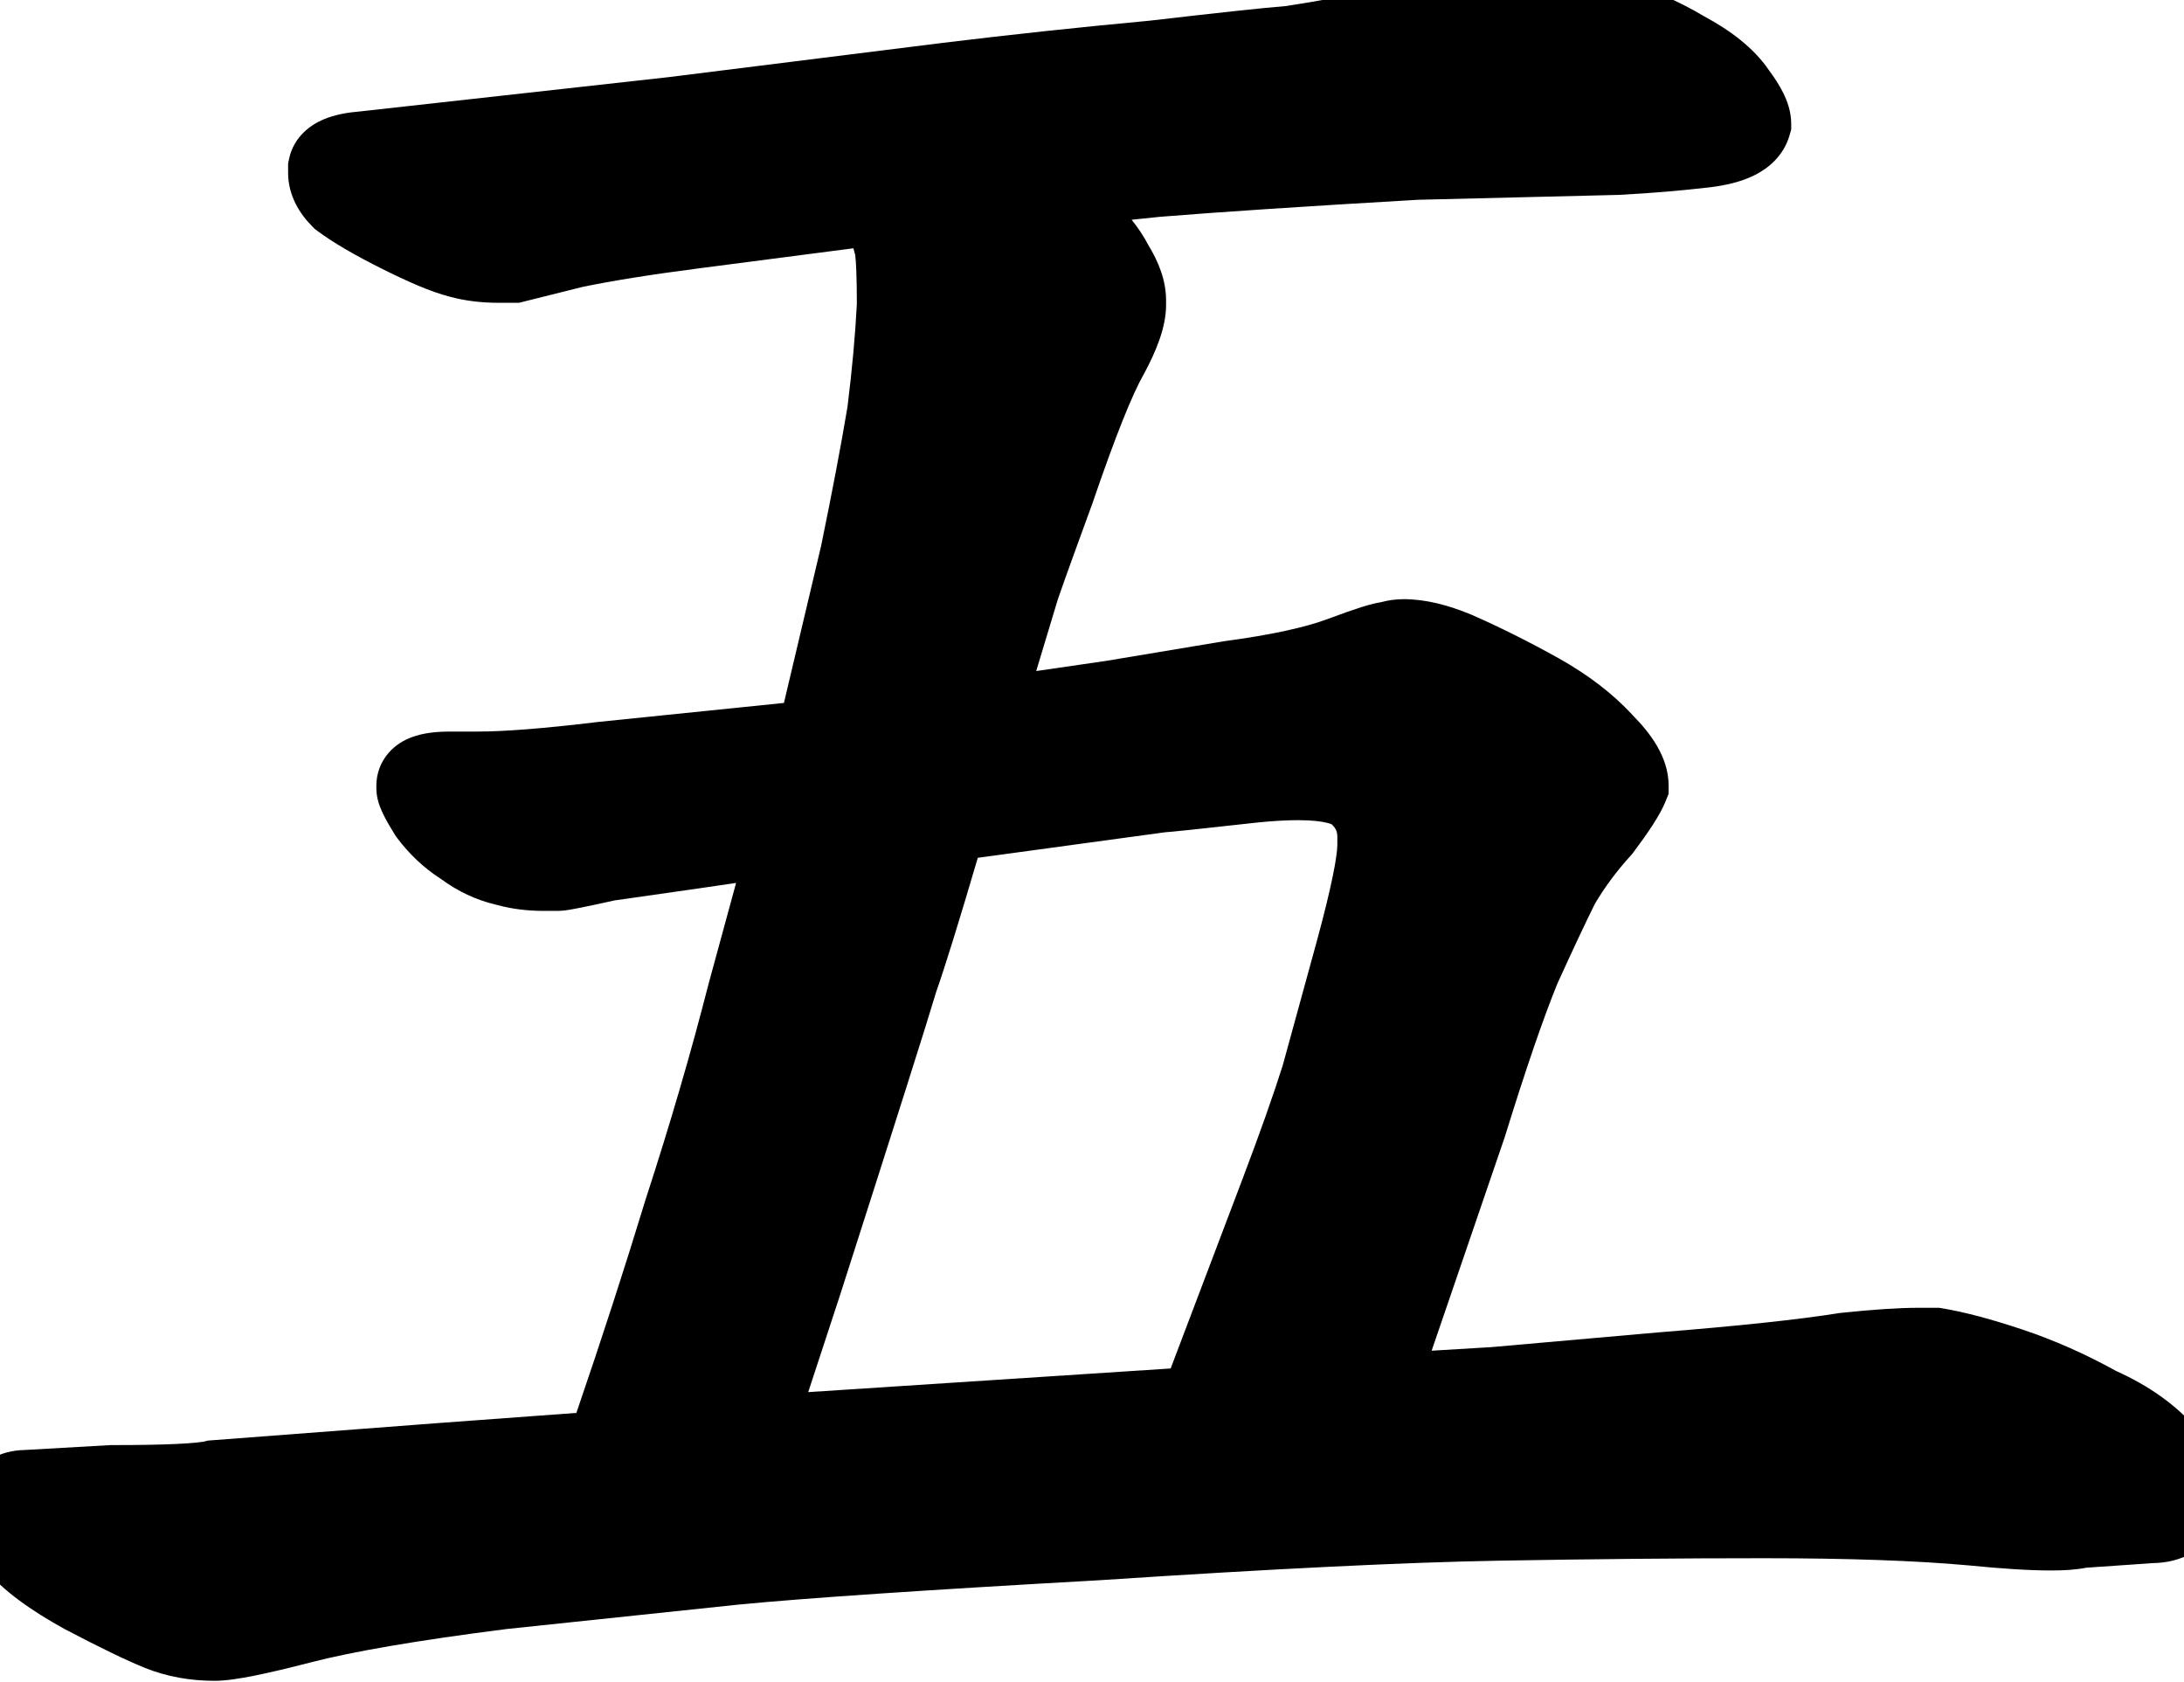 <svg width="261" height="201" viewBox="0 0 261 201" fill="none" xmlns="http://www.w3.org/2000/svg">
<path fill-rule="evenodd" clip-rule="evenodd" d="M13.213 172.664L2.933 173.251C1.574 173.275 0.123 173.591 -1.229 174.402C-2.455 175.138 -3.367 176.142 -4.013 177.242C-4.919 178.526 -5.121 179.923 -5.121 180.887C-5.121 182.654 -4.389 184.08 -3.827 184.963C-3.263 185.849 -2.548 186.684 -1.793 187.456C0.39 190.087 3.733 192.448 7.723 194.643L7.768 194.667L7.813 194.691C11.931 196.848 15.15 198.416 17.358 199.299C19.965 200.342 22.753 200.828 25.66 200.828C26.975 200.828 28.639 200.566 30.376 200.218C32.213 199.851 34.486 199.313 37.169 198.617C42.115 197.335 49.848 196.001 60.515 194.643L88.255 191.722L88.274 191.721C96.17 190.951 110.521 189.98 131.409 188.809L131.434 188.807L131.458 188.806C152.135 187.44 168.056 186.665 179.262 186.472L179.263 186.472C190.37 186.277 200.888 186.18 210.816 186.18C220.884 186.18 229.011 186.471 235.243 187.036C239.211 187.432 242.515 187.645 245.094 187.645C246.564 187.645 248.038 187.571 249.322 187.314L257.301 186.764C258.869 186.739 260.576 186.402 262.143 185.438C263.758 184.444 264.857 183.008 265.505 181.411C265.937 180.468 266.207 179.402 266.207 178.25C266.207 175.079 264.278 172.528 262.558 170.773C260.063 167.844 256.769 165.561 252.897 163.813C249.197 161.771 245.462 160.114 241.694 158.858C238.052 157.644 234.848 156.776 232.146 156.326L231.738 156.258H229.273C226.869 156.258 223.739 156.473 219.961 156.871L219.827 156.885L219.694 156.907C215.013 157.656 207.848 158.425 198.113 159.203L198.093 159.205L178.22 160.958L171.088 161.386L179.829 135.854L179.851 135.783C182.358 127.682 184.444 121.626 186.111 117.535C187.995 113.394 189.49 110.216 190.605 107.978C191.77 106.004 193.192 104.084 194.887 102.219L195.046 102.044L195.188 101.855C196.898 99.574 198.38 97.413 199.053 95.732L199.41 94.838V93.875C199.41 90.397 197.143 87.503 195.1 85.443C192.726 82.855 189.762 80.616 186.315 78.677L186.303 78.671L186.291 78.664C182.662 76.648 179.199 74.914 175.906 73.474L175.866 73.456L175.825 73.439C173.121 72.312 170.393 71.59 167.75 71.59C166.808 71.59 165.888 71.719 164.999 71.961C164.641 72.015 164.342 72.084 164.148 72.131C163.685 72.242 163.178 72.389 162.655 72.554C161.605 72.886 160.266 73.361 158.67 73.959C156.069 74.934 152.013 75.851 146.288 76.614L146.208 76.625L132.116 78.974L123.832 80.179L126.413 71.628C126.429 71.579 126.448 71.525 126.468 71.465C126.639 70.963 126.904 70.209 127.268 69.189C127.994 67.157 129.087 64.145 130.551 60.144L130.57 60.093L130.587 60.041C133.335 51.994 135.348 47.057 136.642 44.793L136.673 44.739L136.703 44.683C138.119 42.054 139.352 39.154 139.352 36.453V35.867C139.352 33.45 138.407 31.213 137.249 29.313C136.687 28.23 136.01 27.213 135.234 26.258L138.621 25.905C145.773 25.326 156.032 24.648 169.421 23.872L193.431 23.286L193.501 23.282C197.308 23.082 200.931 22.78 204.369 22.376L204.387 22.374L204.405 22.372C206.234 22.143 208.085 21.729 209.683 20.93C211.32 20.112 213.156 18.632 213.866 16.147L214.059 15.474V14.773C214.059 13.25 213.526 11.941 213.091 11.072C212.634 10.158 212.035 9.246 211.378 8.361C209.577 5.722 206.799 3.638 203.613 1.925C200.403 0.013 197.049 -1.409 193.556 -2.312C190.08 -3.587 186.641 -4.289 183.277 -4.289C180.717 -4.289 177.117 -3.682 172.794 -2.7C168.6 -1.747 165.06 -1.099 162.149 -0.735L161.998 -0.716L161.848 -0.688C158.84 -0.124 156.124 0.345 153.696 0.721C150.975 0.938 145.491 1.529 137.347 2.476C128.923 3.26 120.692 4.142 112.653 5.123L112.645 5.124L79.859 9.222L43.059 13.311C41.599 13.428 40.025 13.682 38.632 14.279C37.223 14.883 35.085 16.274 34.527 19.066L34.43 19.552V20.633C34.43 23.403 35.837 25.576 37.359 27.098L37.61 27.349L37.895 27.562C39.814 29.002 42.471 30.527 45.69 32.136C48.813 33.698 51.542 34.881 53.662 35.424C55.544 35.952 57.556 36.18 59.645 36.18H62.018L69.554 34.296C73.073 33.559 77.781 32.804 83.722 32.037L101.984 29.665L102.204 30.459C102.307 31.285 102.396 33.141 102.398 36.328C102.21 40.028 101.838 44.124 101.278 48.622C100.514 53.192 99.464 58.732 98.121 65.255L93.684 83.989L71.394 86.269L71.348 86.275C64.965 87.048 60.22 87.41 57.008 87.41H53.785C52.339 87.41 50.642 87.529 49.134 88.11C48.342 88.414 47.305 88.957 46.436 89.96C45.483 91.059 44.977 92.438 44.977 93.875V94.168C44.977 95.137 45.242 95.922 45.359 96.252C45.513 96.681 45.699 97.085 45.871 97.429C46.217 98.123 46.678 98.91 47.201 99.748L47.314 99.928L47.441 100.098C48.917 102.066 50.674 103.727 52.713 105.032C54.709 106.497 56.908 107.546 59.292 108.098C61.104 108.6 62.987 108.836 64.918 108.836H66.676C67.239 108.836 67.825 108.738 68.061 108.698L68.084 108.695C68.453 108.633 68.903 108.548 69.414 108.446C70.406 108.248 71.75 107.96 73.432 107.587L83.505 106.148L87.967 105.495L84.693 117.5L84.683 117.538C82.564 125.823 80.056 134.411 77.156 143.301L77.141 143.348L77.127 143.396C74.693 151.392 71.945 159.866 68.88 168.818L52.247 170.041L24.858 172.125L24.447 172.227C24.445 172.228 24.424 172.233 24.381 172.241C24.335 172.25 24.271 172.262 24.187 172.275C24.016 172.301 23.789 172.331 23.498 172.361C22.912 172.422 22.144 172.477 21.174 172.523C19.236 172.616 16.638 172.664 13.355 172.664H13.213ZM100.441 154.582C106.989 134.167 110.81 122.121 111.865 118.558C112.95 115.466 114.618 110.084 116.852 102.493L139.216 99.443C139.522 99.424 139.85 99.392 140.097 99.369L140.136 99.365C140.673 99.314 141.412 99.239 142.346 99.141C144.211 98.944 146.899 98.651 150.403 98.262C152.22 98.081 153.798 97.996 155.152 97.996C156.857 97.996 157.992 98.15 158.686 98.337C158.918 98.399 159.062 98.455 159.141 98.489L159.234 98.582C159.653 99.001 159.82 99.385 159.82 100.027V100.906C159.82 102.267 159.153 105.906 157.36 112.481L153.286 127.322C152.155 130.895 150.54 135.456 148.427 141.028L139.899 163.509L96.585 166.334L100.436 154.598L100.441 154.582Z" fill="black"/>
</svg>
